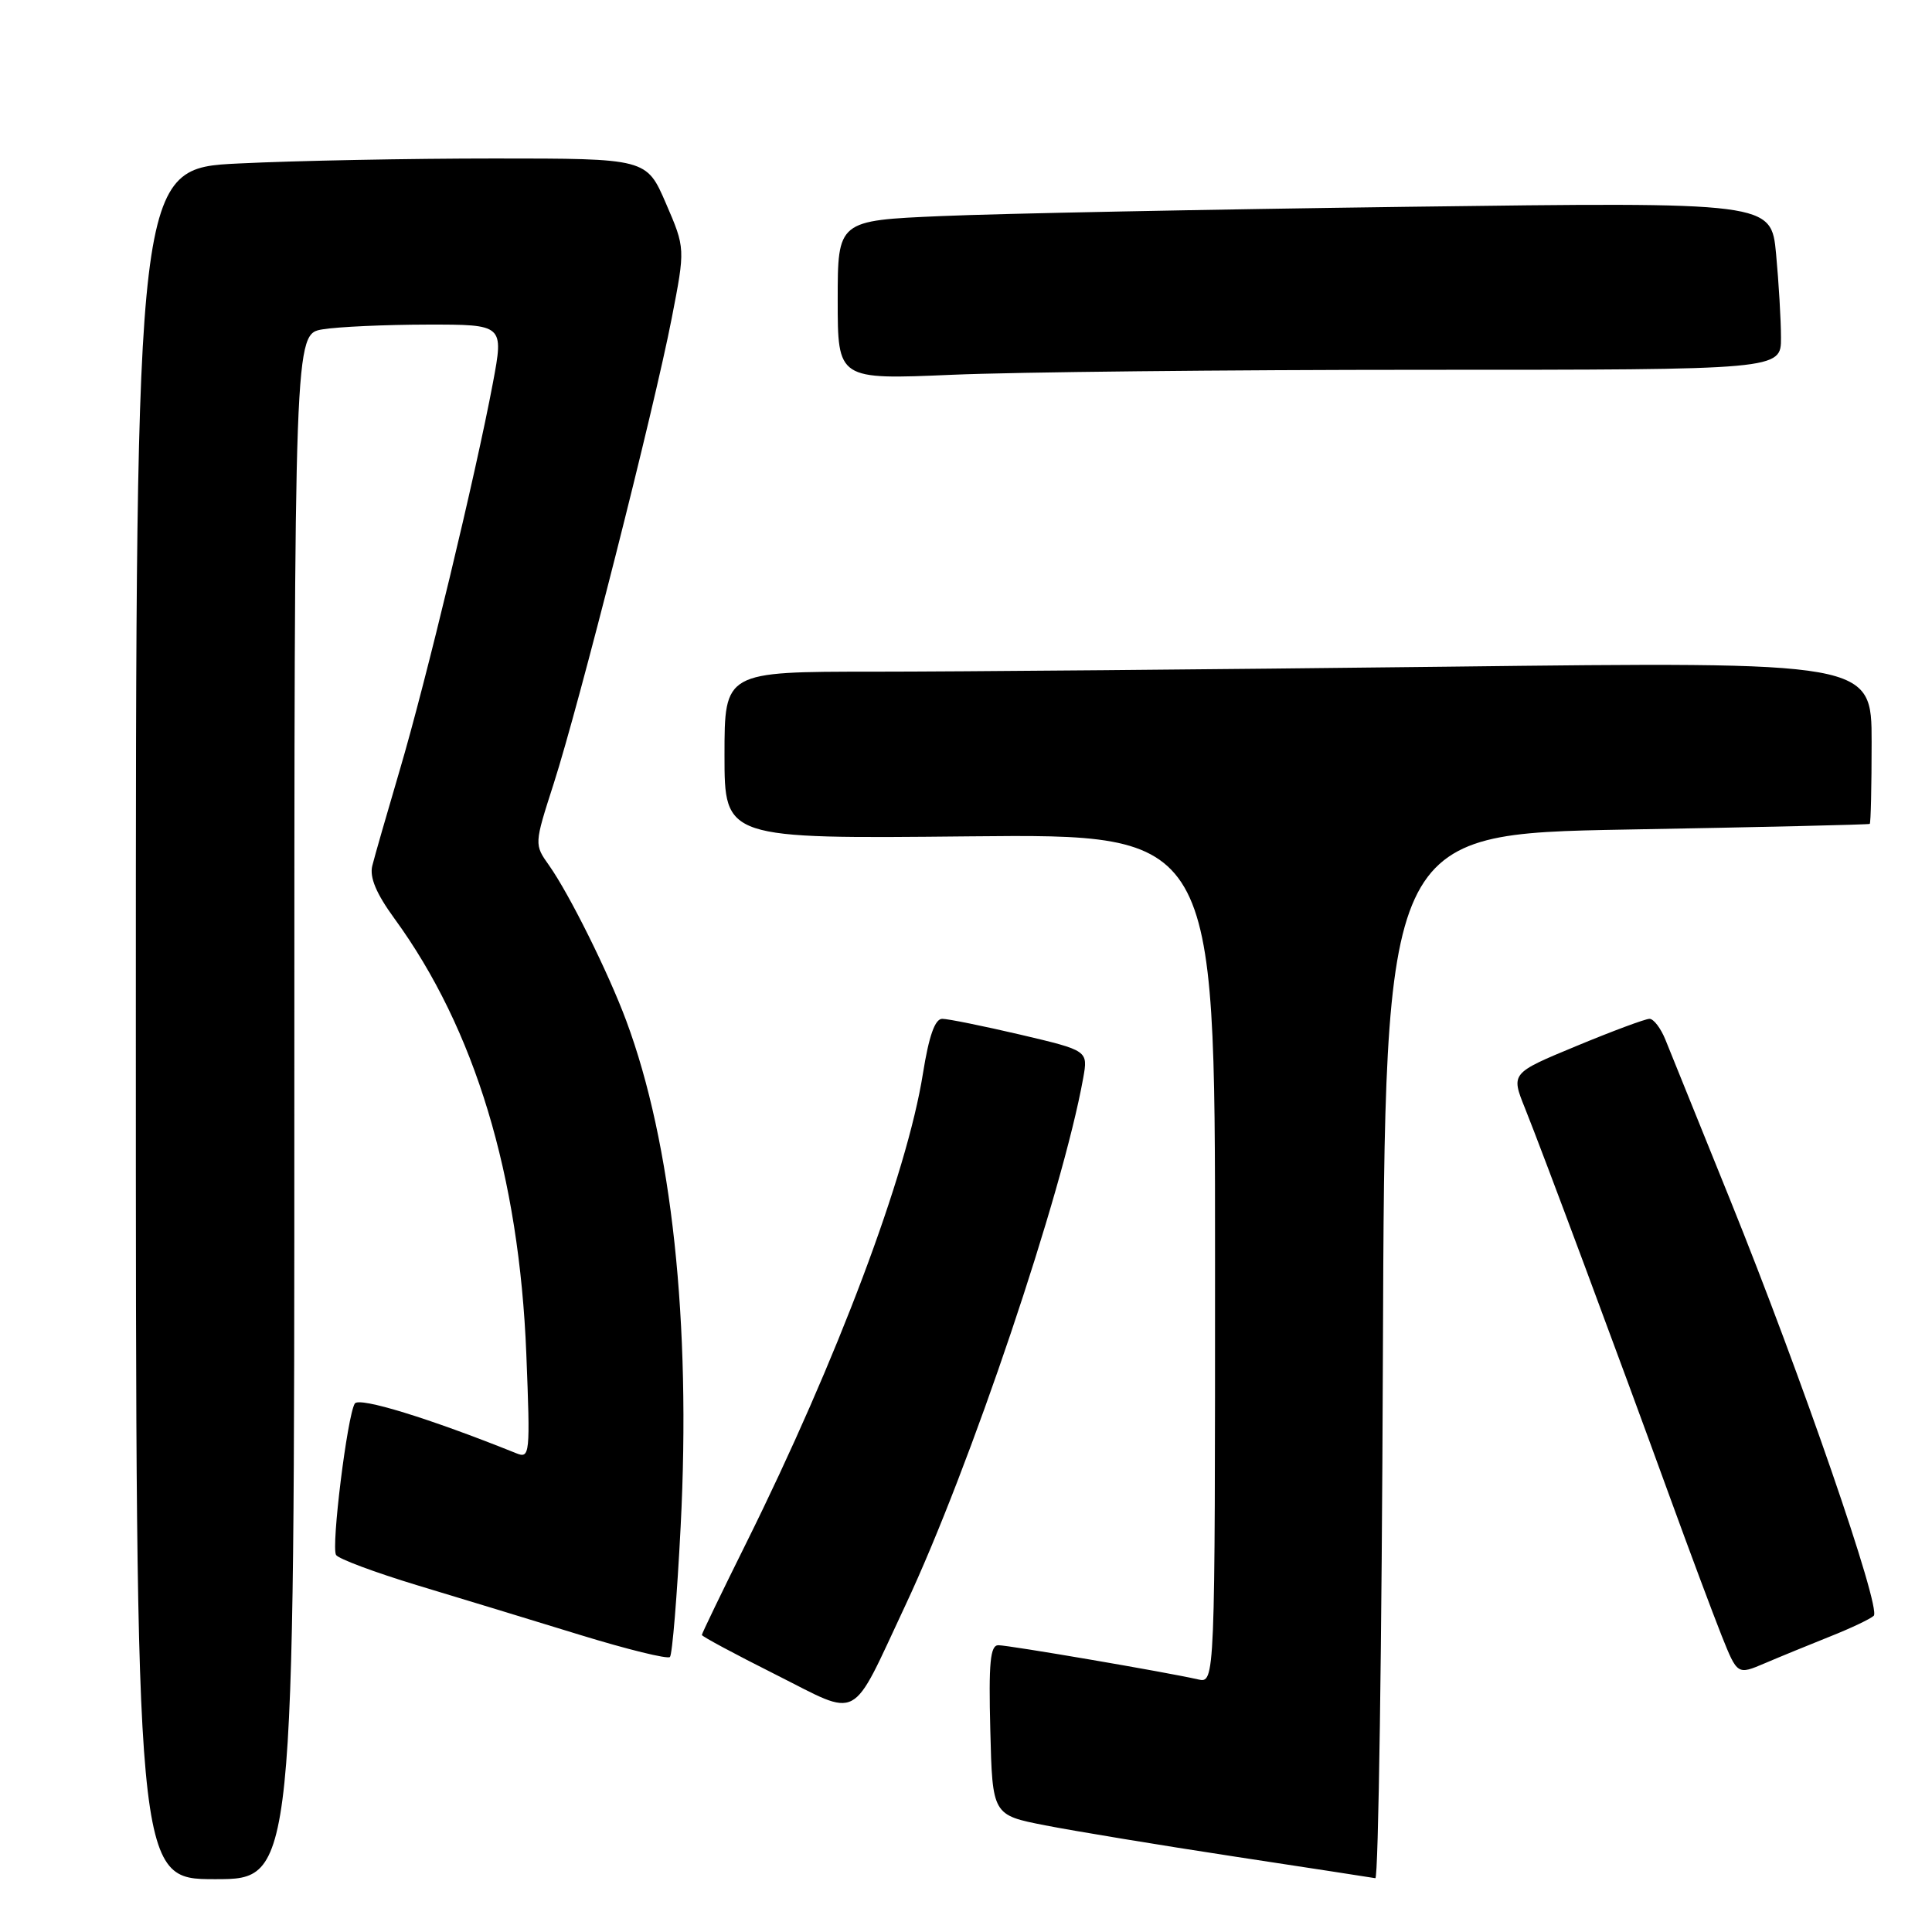 <?xml version="1.0" encoding="UTF-8" standalone="no"?>
<!DOCTYPE svg PUBLIC "-//W3C//DTD SVG 1.1//EN" "http://www.w3.org/Graphics/SVG/1.1/DTD/svg11.dtd" >
<svg xmlns="http://www.w3.org/2000/svg" xmlns:xlink="http://www.w3.org/1999/xlink" version="1.1" viewBox="0 0 256 256">
 <g >
 <path fill="currentColor"
d=" M 39.00 146.63 C 39.00 44.26 39.00 44.26 42.75 43.64 C 44.81 43.30 51.06 43.02 56.63 43.01 C 66.76 43.00 66.76 43.00 65.31 50.75 C 63.05 62.80 56.41 90.40 52.98 102.00 C 51.28 107.78 49.63 113.50 49.33 114.72 C 48.95 116.25 49.85 118.40 52.27 121.72 C 62.92 136.33 68.80 155.75 69.74 179.41 C 70.27 192.78 70.22 193.30 68.40 192.56 C 56.88 187.93 47.58 185.07 47.01 185.98 C 46.02 187.59 43.86 204.97 44.53 206.04 C 44.84 206.55 49.69 208.36 55.30 210.06 C 60.91 211.75 70.61 214.71 76.85 216.63 C 83.10 218.55 88.46 219.87 88.77 219.56 C 89.08 219.25 89.72 211.46 90.19 202.25 C 91.58 175.23 89.03 151.51 82.98 135.25 C 80.60 128.86 75.46 118.51 72.77 114.69 C 70.78 111.89 70.78 111.89 73.36 103.86 C 76.71 93.45 86.68 54.16 89.00 42.20 C 90.81 32.90 90.81 32.90 88.24 26.95 C 85.67 21.00 85.67 21.00 65.49 21.00 C 54.40 21.00 39.17 21.29 31.66 21.66 C 18.00 22.31 18.00 22.31 18.00 135.66 C 18.00 249.00 18.00 249.00 28.50 249.00 C 39.00 249.00 39.00 249.00 39.00 146.63 Z  M 183.24 179.75 C 183.50 110.50 183.50 110.50 215.50 109.92 C 233.10 109.61 247.61 109.27 247.75 109.17 C 247.89 109.08 248.00 104.20 248.00 98.34 C 248.00 87.67 248.00 87.67 191.75 88.34 C 160.81 88.70 126.61 89.00 115.75 89.00 C 96.00 89.00 96.00 89.00 96.00 100.07 C 96.00 111.15 96.00 111.15 128.50 110.82 C 161.00 110.50 161.00 110.50 161.00 166.77 C 161.00 223.04 161.00 223.04 158.75 222.53 C 154.61 221.58 133.67 218.00 132.29 218.00 C 131.21 218.00 130.99 220.30 131.22 229.25 C 131.50 240.50 131.50 240.50 138.50 241.87 C 142.35 242.62 153.60 244.48 163.50 245.99 C 173.40 247.50 181.83 248.79 182.24 248.87 C 182.65 248.94 183.10 217.84 183.24 179.75 Z  M 119.98 212.69 C 128.53 194.47 140.79 158.11 143.53 142.85 C 144.18 139.21 144.18 139.21 135.22 137.10 C 130.29 135.95 125.62 135.00 124.85 135.00 C 123.89 135.00 123.09 137.25 122.29 142.27 C 120.17 155.61 110.91 180.21 98.91 204.40 C 95.66 210.94 93.00 216.45 93.00 216.64 C 93.00 216.83 97.38 219.18 102.74 221.87 C 114.17 227.61 112.58 228.45 119.98 212.69 Z  M 242.50 216.84 C 245.25 215.75 247.85 214.51 248.28 214.10 C 249.31 213.10 238.69 182.35 229.26 159.00 C 225.14 148.82 221.28 139.26 220.67 137.75 C 220.06 136.24 219.11 135.00 218.57 135.00 C 218.02 135.00 213.66 136.62 208.89 138.60 C 200.20 142.20 200.20 142.20 202.07 146.85 C 204.38 152.59 214.55 179.90 221.13 198.00 C 223.83 205.43 226.98 213.85 228.12 216.72 C 230.21 221.94 230.21 221.94 233.85 220.39 C 235.86 219.53 239.75 217.94 242.50 216.84 Z  M 188.66 49.00 C 236.00 49.00 236.00 49.00 235.99 44.75 C 235.99 42.41 235.69 37.41 235.34 33.64 C 234.69 26.77 234.69 26.77 186.59 27.40 C 160.14 27.75 132.31 28.30 124.75 28.63 C 111.00 29.22 111.00 29.22 111.00 39.77 C 111.00 50.31 111.00 50.31 126.16 49.66 C 134.50 49.30 162.62 49.00 188.66 49.00 Z "/>
</g>
</svg>
